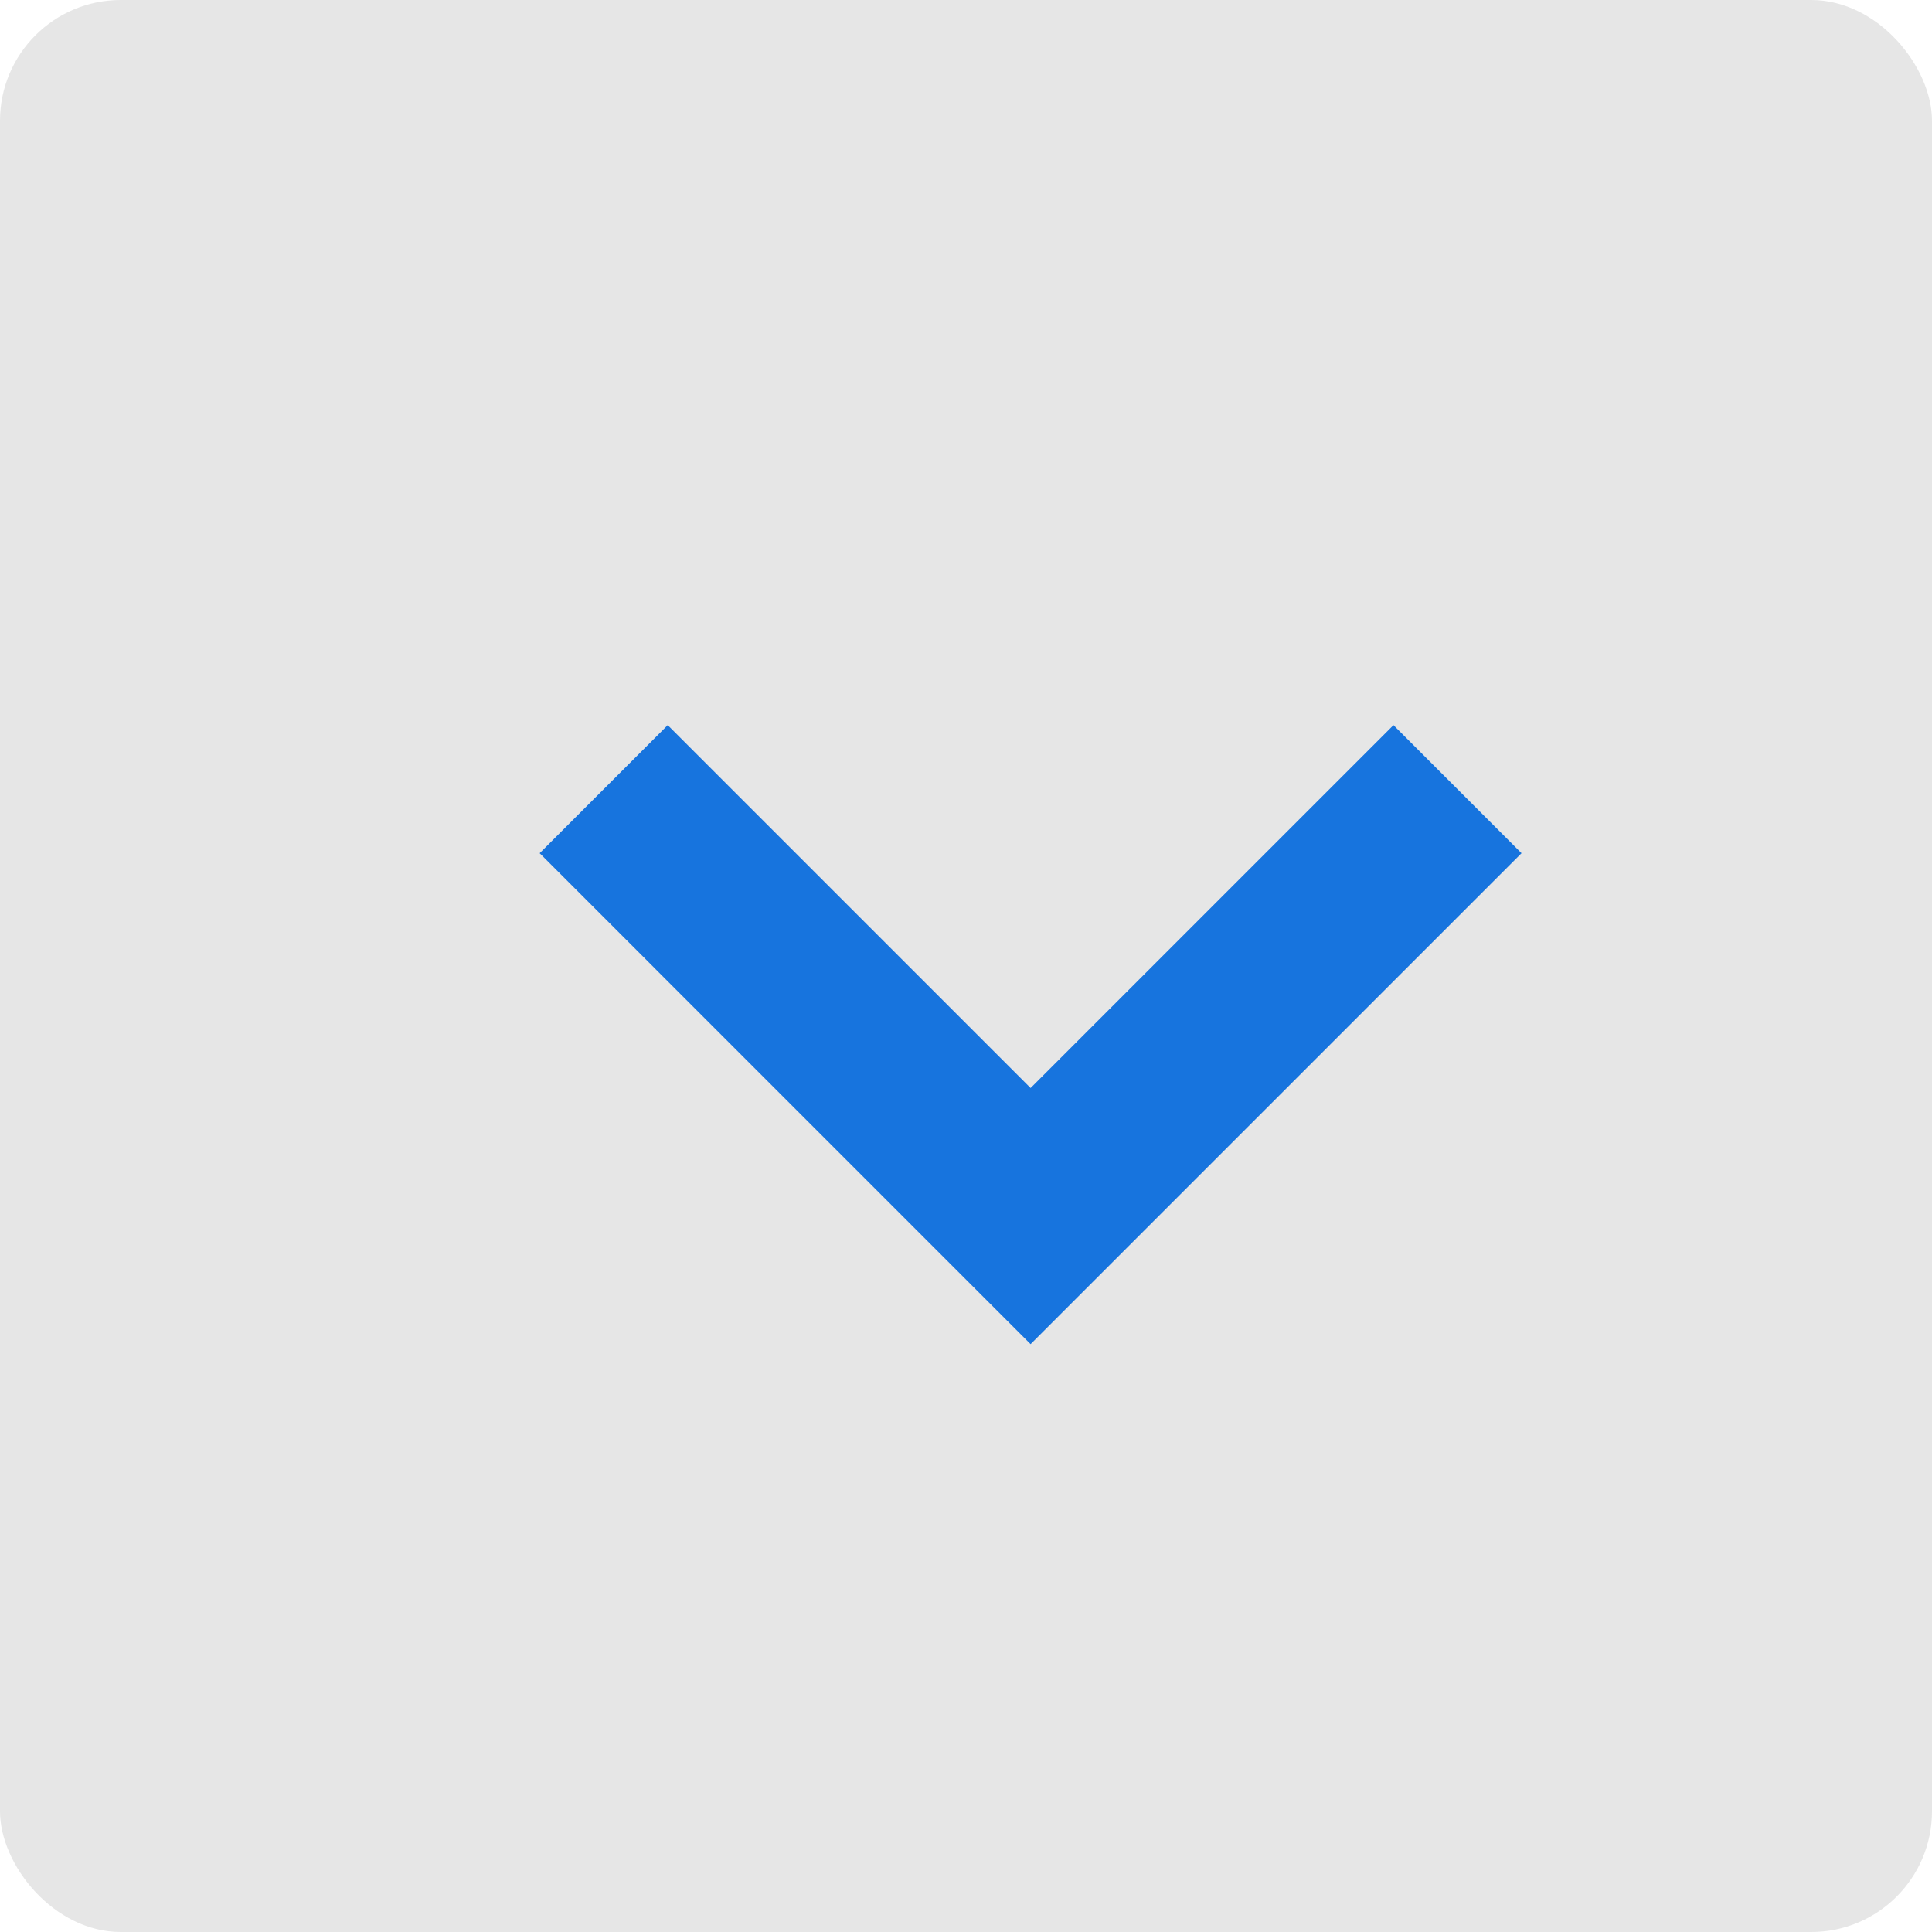 <svg xmlns="http://www.w3.org/2000/svg" width="16" height="16" viewBox="0 0 16 16">
  <g id="dropdown" transform="translate(-8410 -14704)">
    <rect id="Rectangle_155" data-name="Rectangle 155" width="16" height="16" rx="1" transform="translate(8410 14704)" fill="#e6e6e6"/>
    <path id="Path_69" data-name="Path 69" d="M5,0V5H0" transform="translate(8418.535 14707) rotate(45)" fill="none" stroke="#1774de" stroke-width="1.5"/>
  </g>
</svg>
